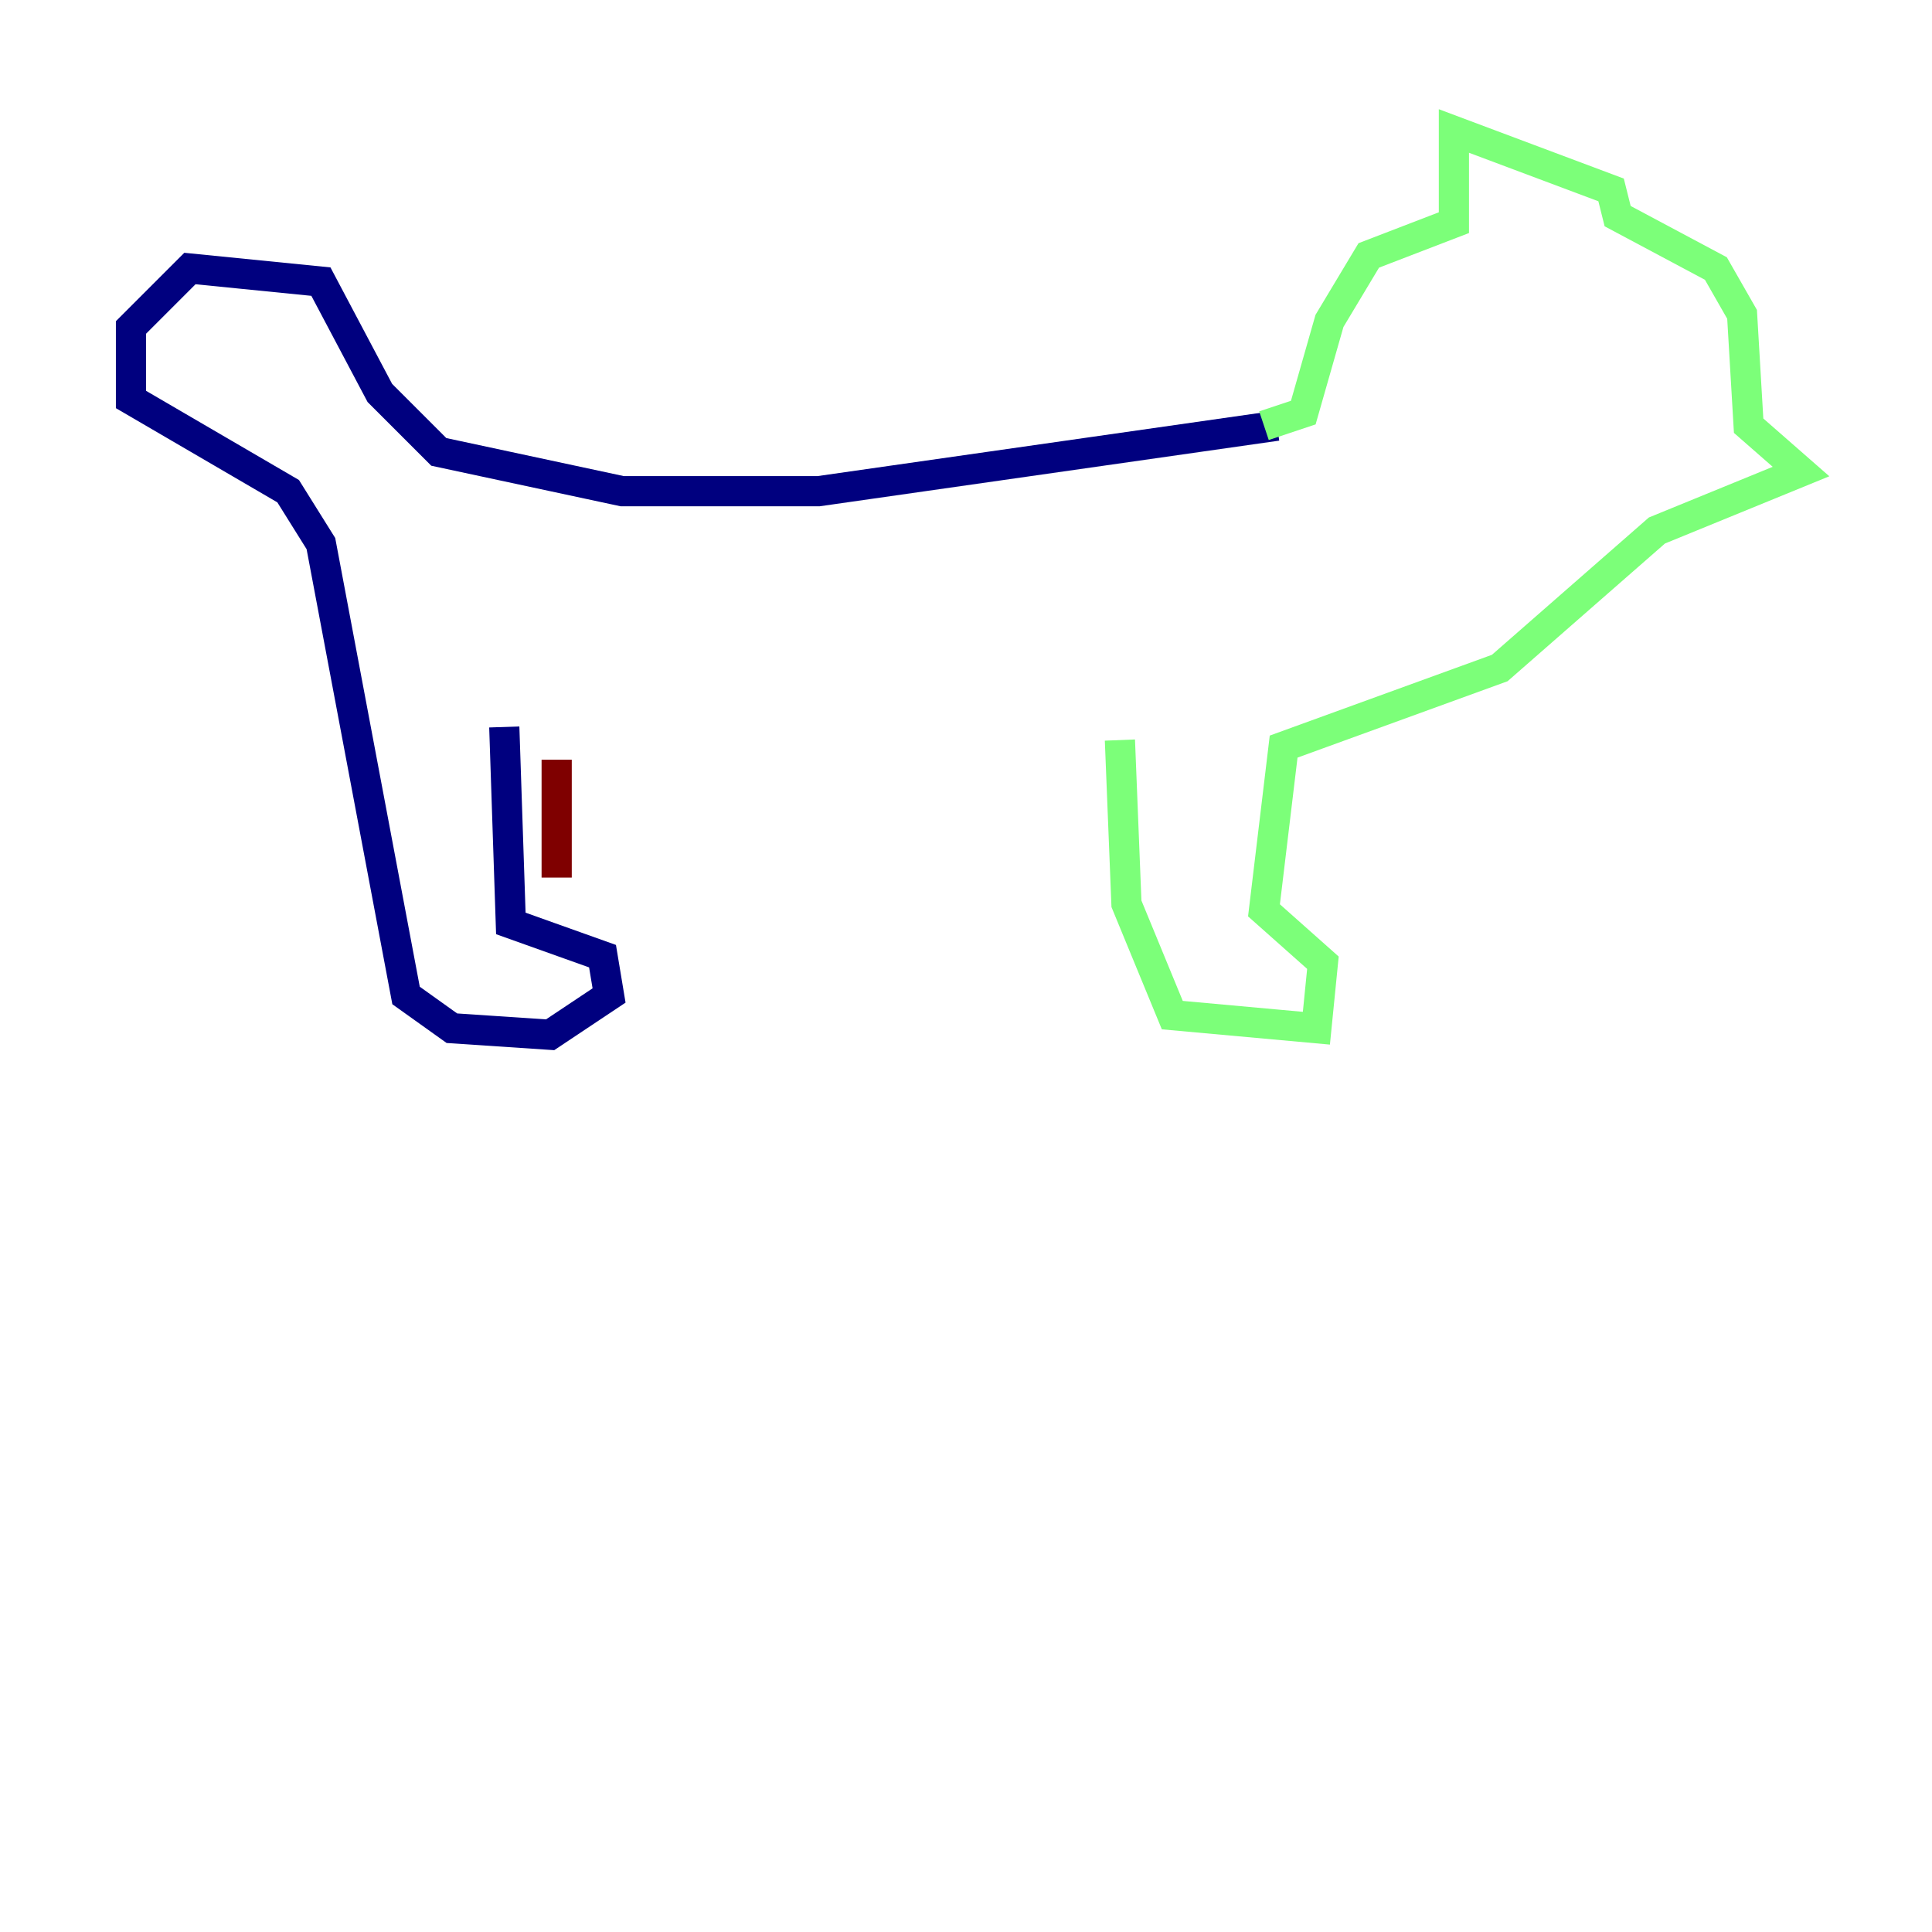 <?xml version="1.0" encoding="utf-8" ?>
<svg baseProfile="tiny" height="128" version="1.2" viewBox="0,0,128,128" width="128" xmlns="http://www.w3.org/2000/svg" xmlns:ev="http://www.w3.org/2001/xml-events" xmlns:xlink="http://www.w3.org/1999/xlink"><defs /><polyline fill="none" points="84.61,28.203 54.237,32.542 41.22,32.542 29.071,29.939 25.166,26.034 21.261,18.658 12.583,17.79 8.678,21.695 8.678,26.468 19.091,32.542 21.261,36.014 26.902,65.953 29.939,68.122 36.447,68.556 40.352,65.953 39.919,63.349 33.844,61.18 33.41,48.163" stroke="#00007f" stroke-width="2" /><polyline fill="none" points="83.742,28.203 86.346,27.336 88.081,21.261 90.685,16.922 96.325,14.752 96.325,8.678 106.739,12.583 107.173,14.319 113.681,17.79 115.417,20.827 115.851,28.203 119.322,31.241 109.776,35.146 99.363,44.258 85.044,49.464 83.742,60.312 87.647,63.783 87.214,68.122 77.668,67.254 74.63,59.878 74.197,49.031" stroke="#7cff79" stroke-width="2" /><polyline fill="none" points="36.881,50.332 36.881,58.142" stroke="#7f0000" stroke-width="2" /></svg>